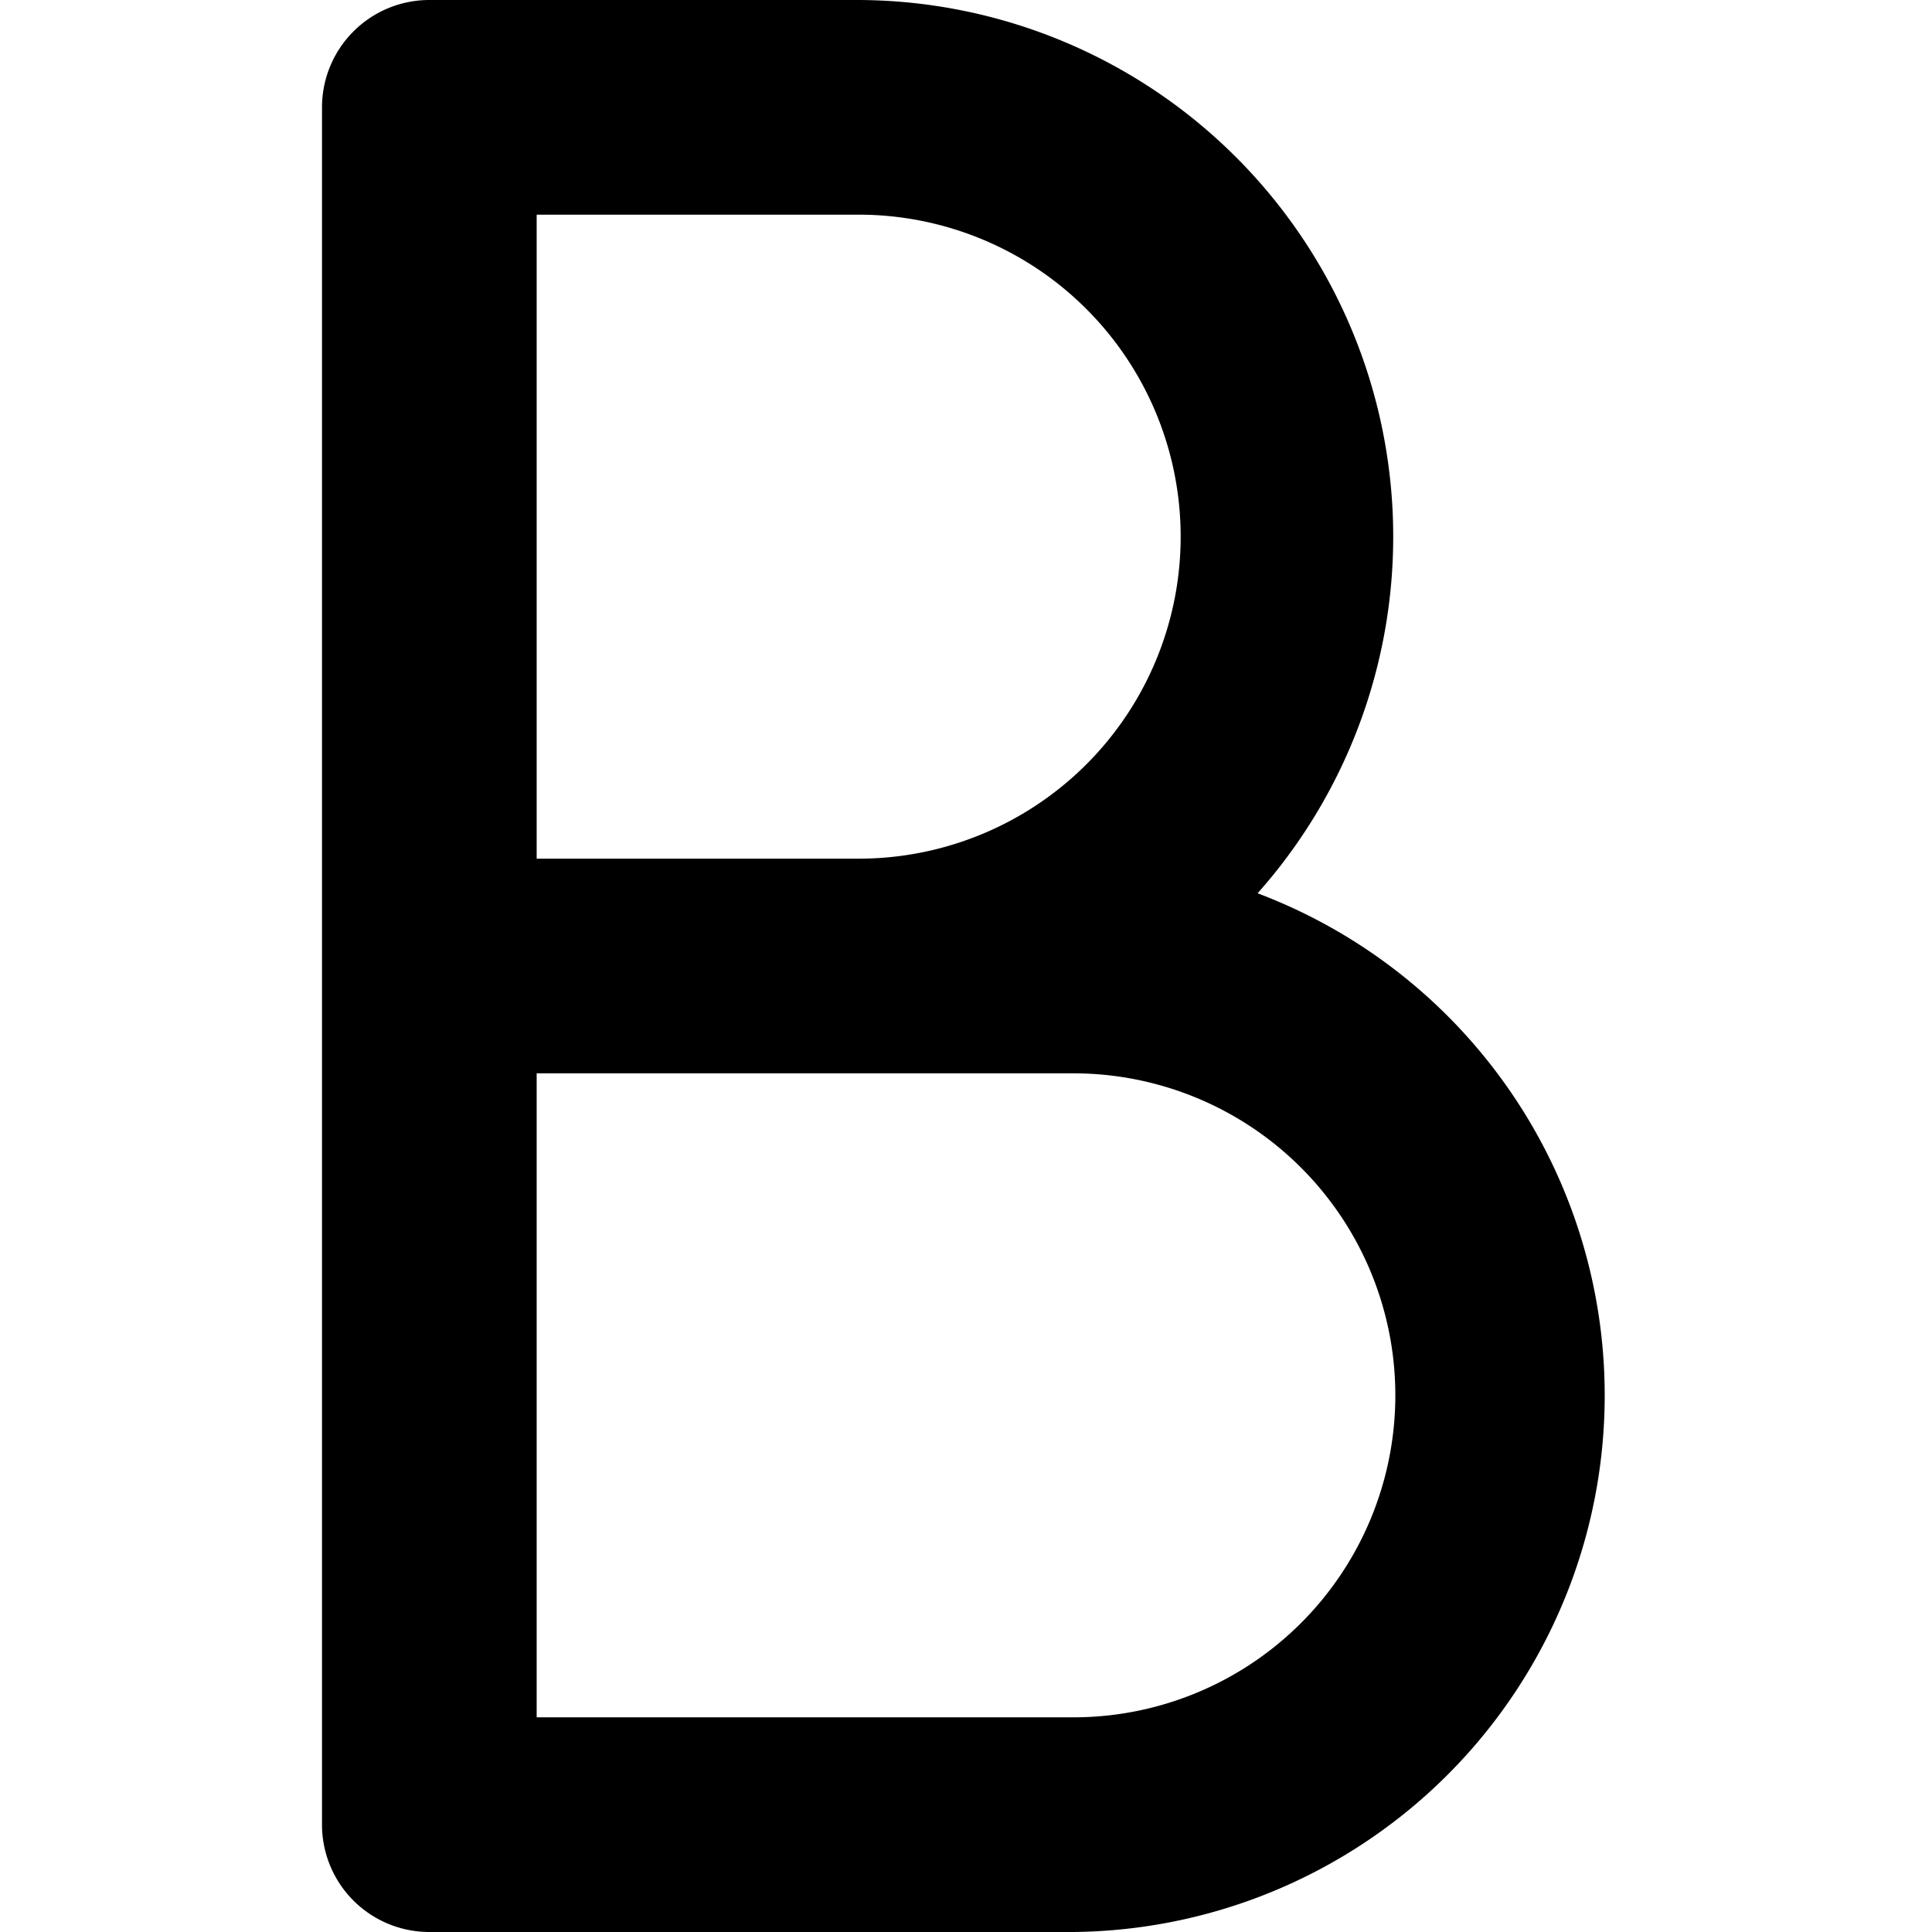 <svg id="motive" xmlns="http://www.w3.org/2000/svg" viewBox="0 0 18 18"><title>icon-letter-b__H18</title><path d="M11.71,8.33A5,5,0,0,0,8,0H4A1,1,0,0,0,3,1V17a1,1,0,0,0,1,1h6a5,5,0,0,0,1.71-9.68ZM5,2H8A3,3,0,0,1,8,8H5Zm5,14H5V10h5a3,3,0,0,1,0,6Z"/></svg>